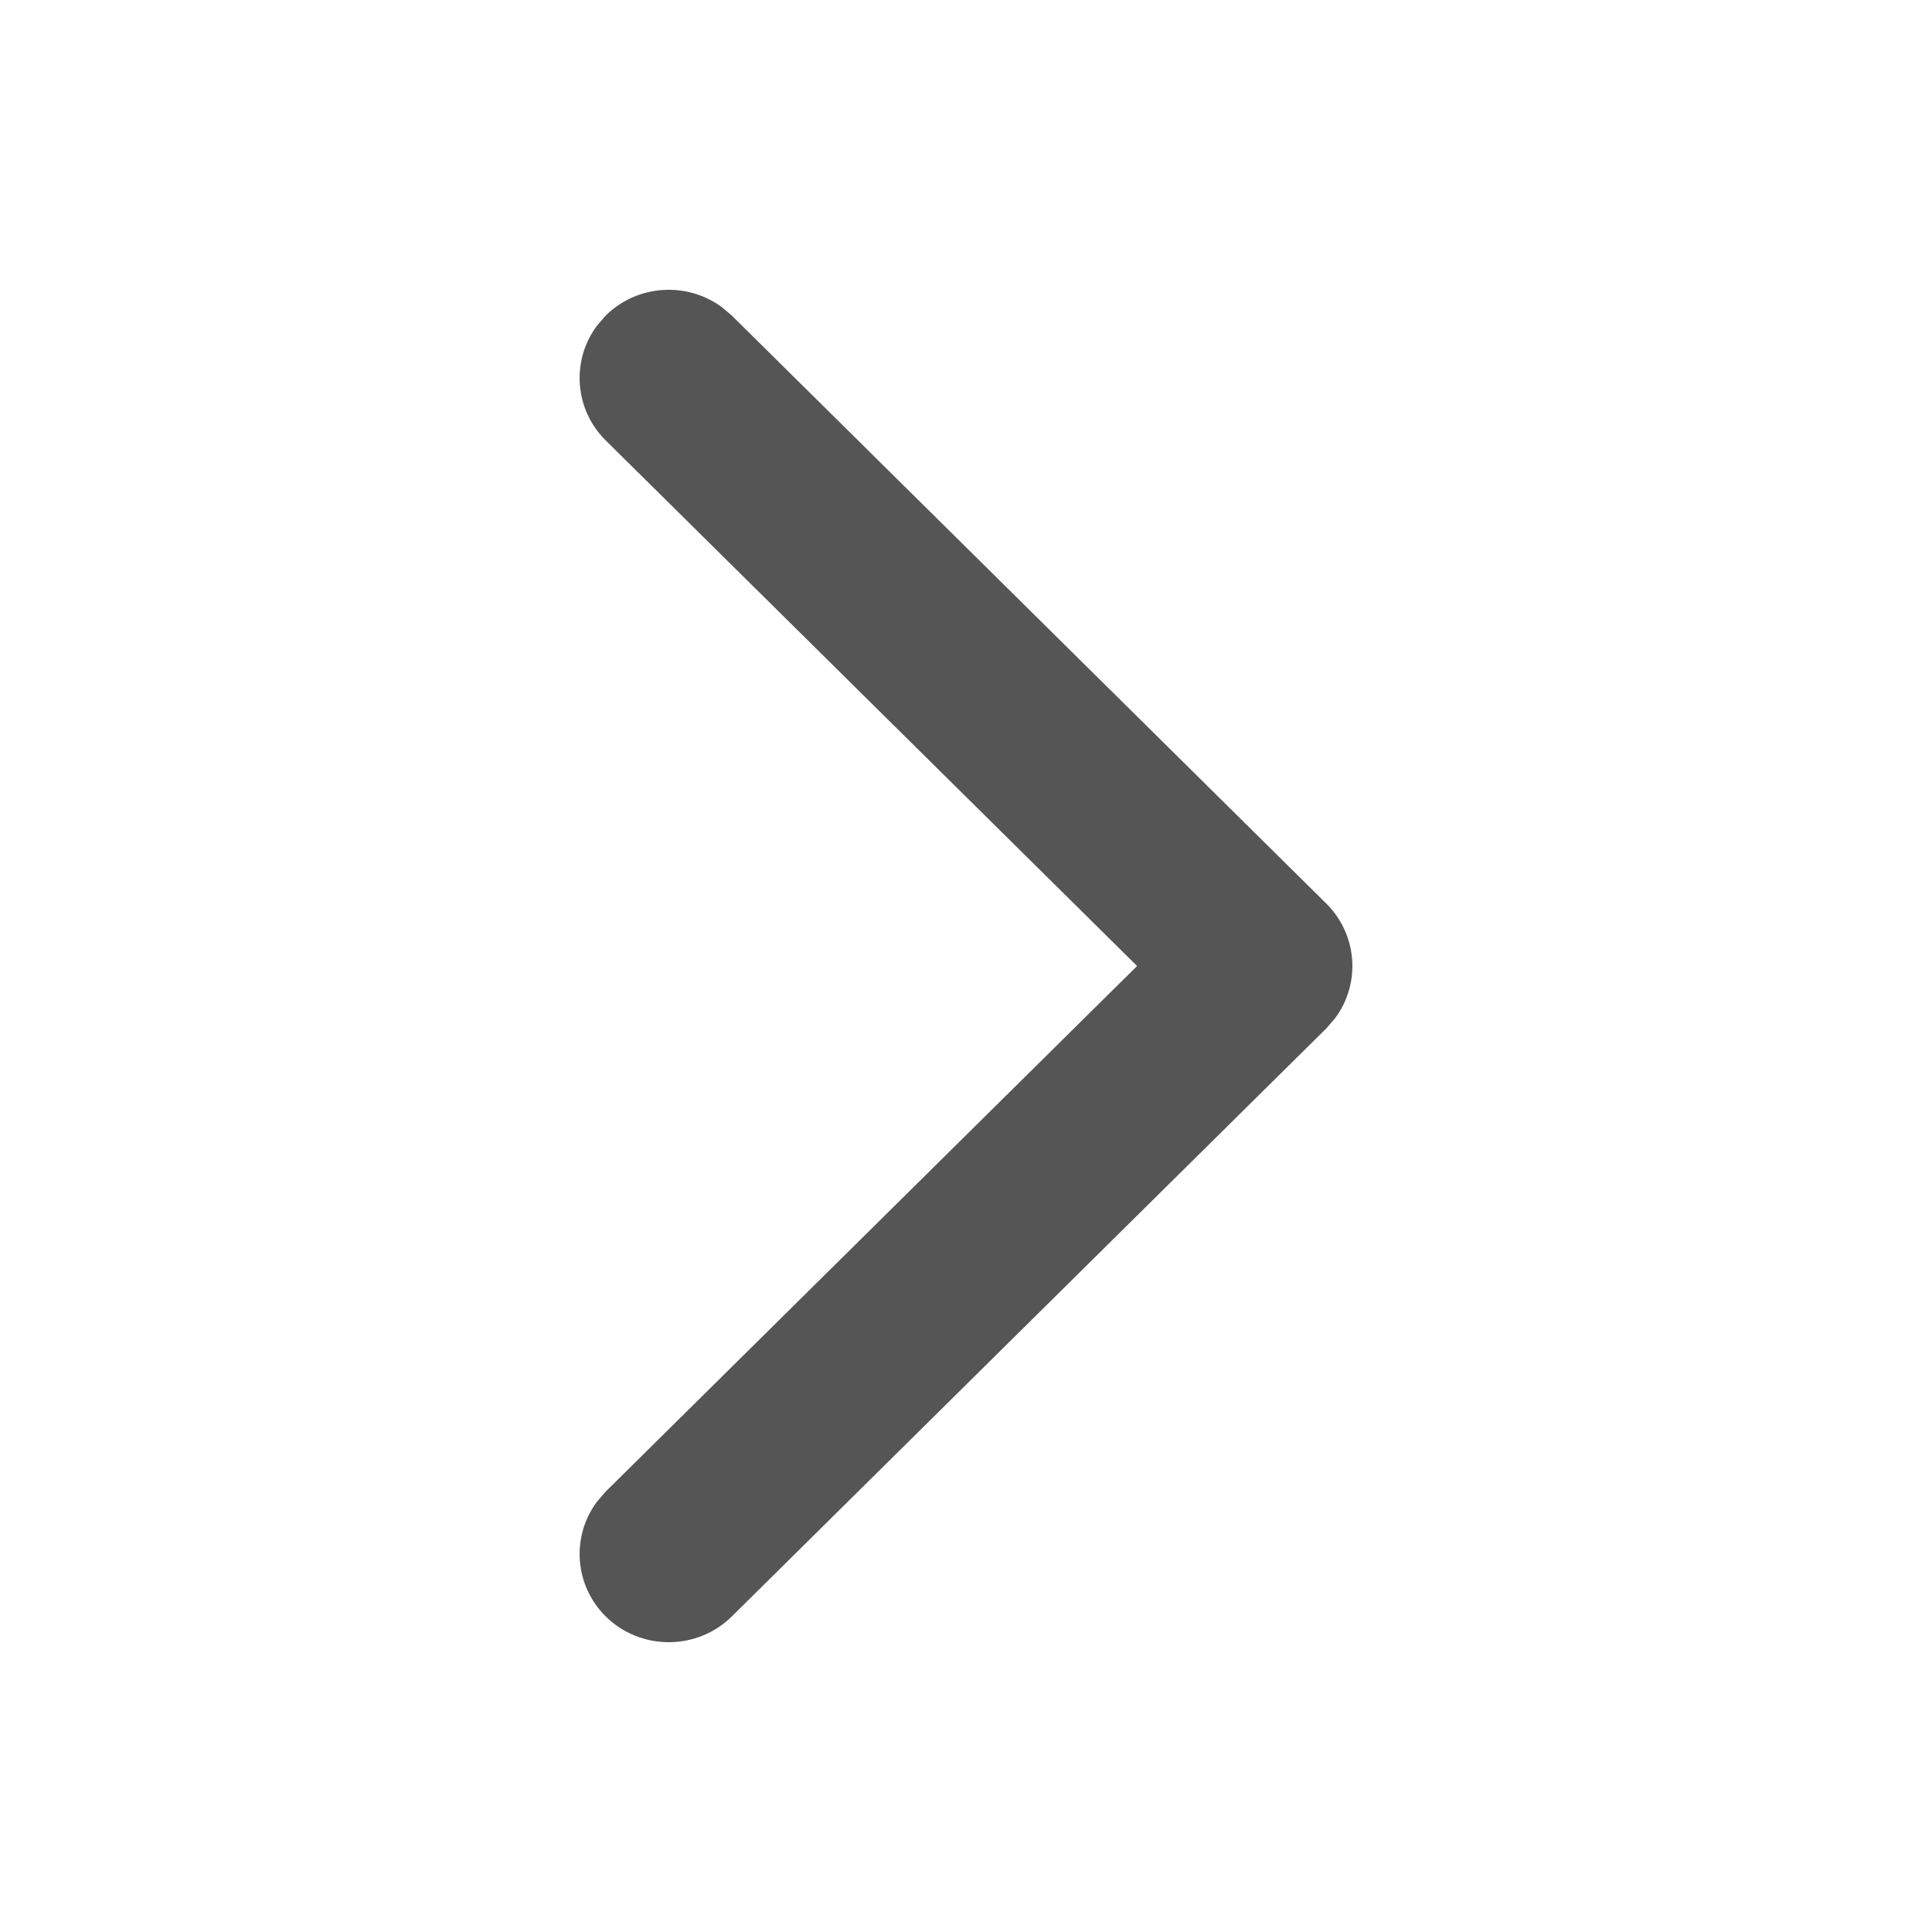 <svg width="20" height="20" viewBox="0 0 20 20" fill="none" xmlns="http://www.w3.org/2000/svg">
<path fill-rule="evenodd" clip-rule="evenodd" d="M6.27 16.733C5.943 16.408 5.913 15.901 6.181 15.544L6.27 15.441L11.771 10L6.27 4.559C5.943 4.235 5.913 3.727 6.181 3.37L6.27 3.267C6.598 2.943 7.111 2.914 7.472 3.179L7.576 3.267L13.73 9.354C14.057 9.679 14.087 10.186 13.819 10.543L13.73 10.646L7.576 16.733C7.215 17.089 6.631 17.089 6.27 16.733Z" fill="#555555"/>
</svg>
